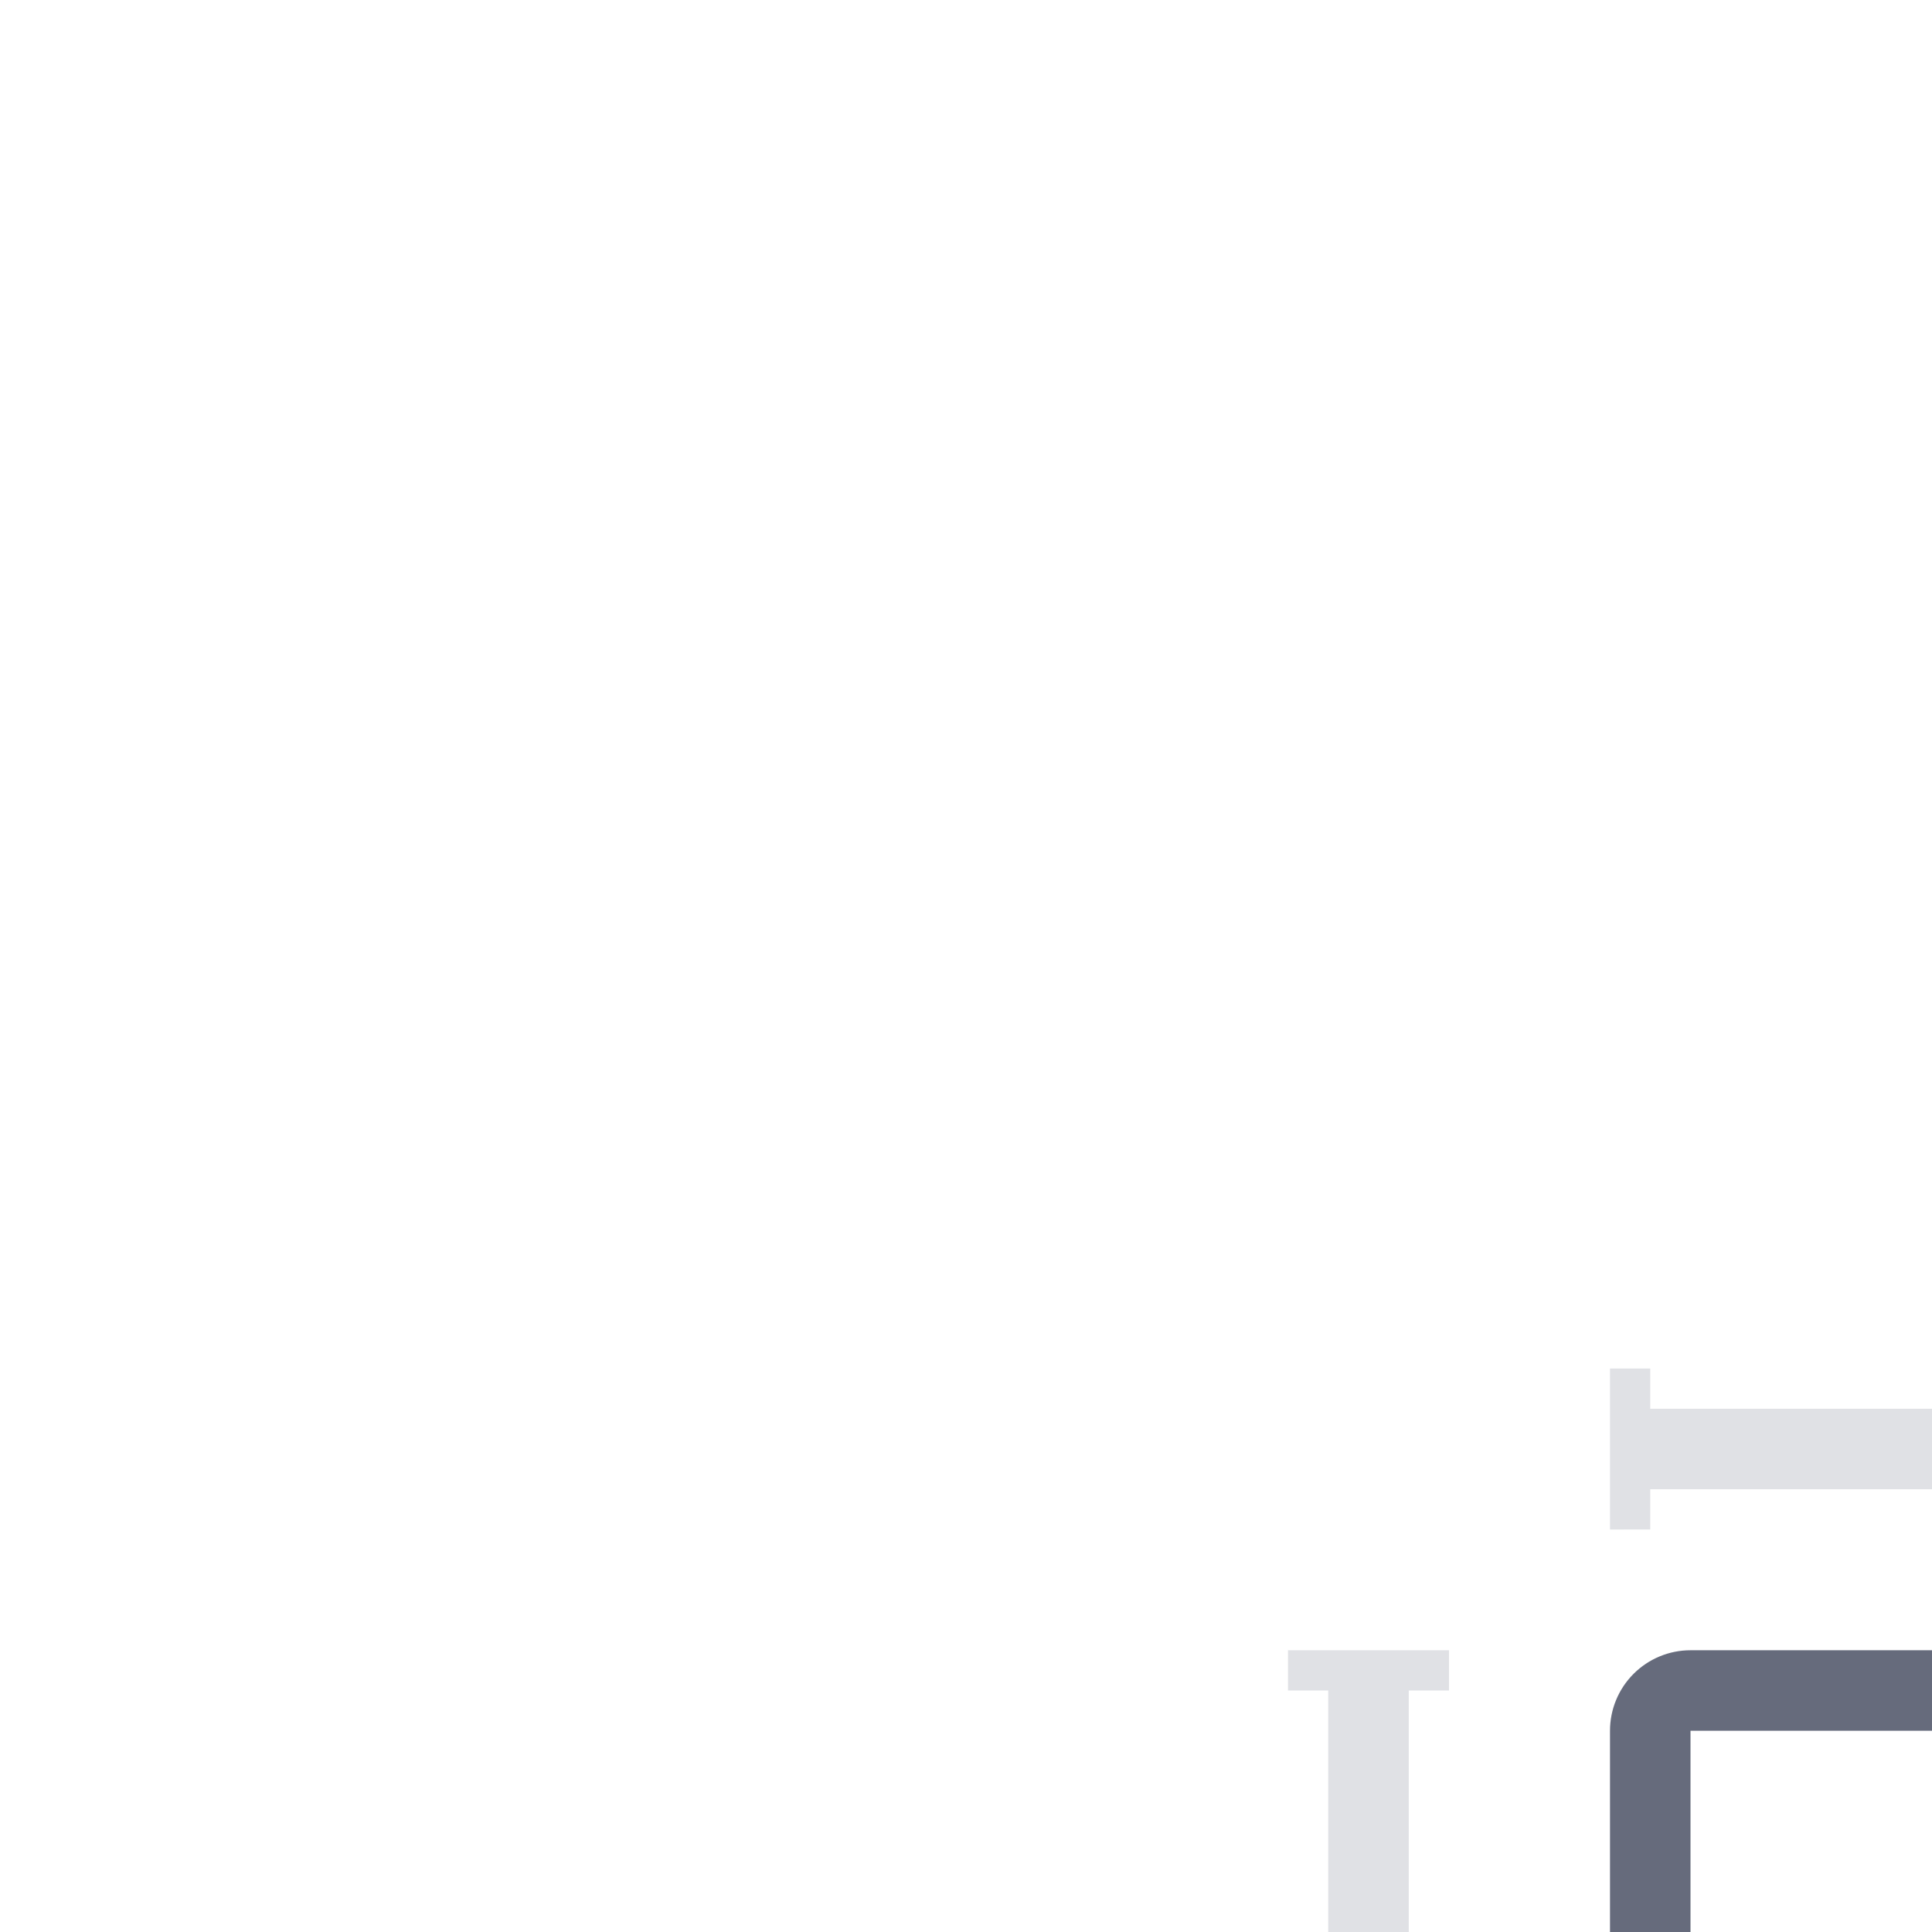 <svg xmlns="http://www.w3.org/2000/svg" width="24" height="24" viewBox="0 0 24 24"><defs><clipPath id="jvkba"><path fill="#fff" d="M20 21.5a1 1 0 0 1 1-1h12a1 1 0 0 1 1 1v6a1 1 0 0 1-1 1H21a1 1 0 0 1-1-1z"/></clipPath></defs><g><g><g><g><g><path fill="none" stroke="#666b7c" stroke-miterlimit="50" stroke-width="2" d="M20 21.5a1 1 0 0 1 1-1h12a1 1 0 0 1 1 1v6a1 1 0 0 1-1 1H21a1 1 0 0 1-1-1z" clip-path="url(&quot;#jvkba&quot;)"/></g><g transform="rotate(90 17 24.5)"><path fill="#e0e1e5" d="M13.5 25v.5H13v-2h.5v.5h7v-.5h.5v2h-.5V25z"/></g><g><path fill="#e0e1e5" d="M20.5 18.5v.5H20v-2h.5v.5h13V17h.5v2h-.5v-.5z"/></g></g></g></g></g></svg>